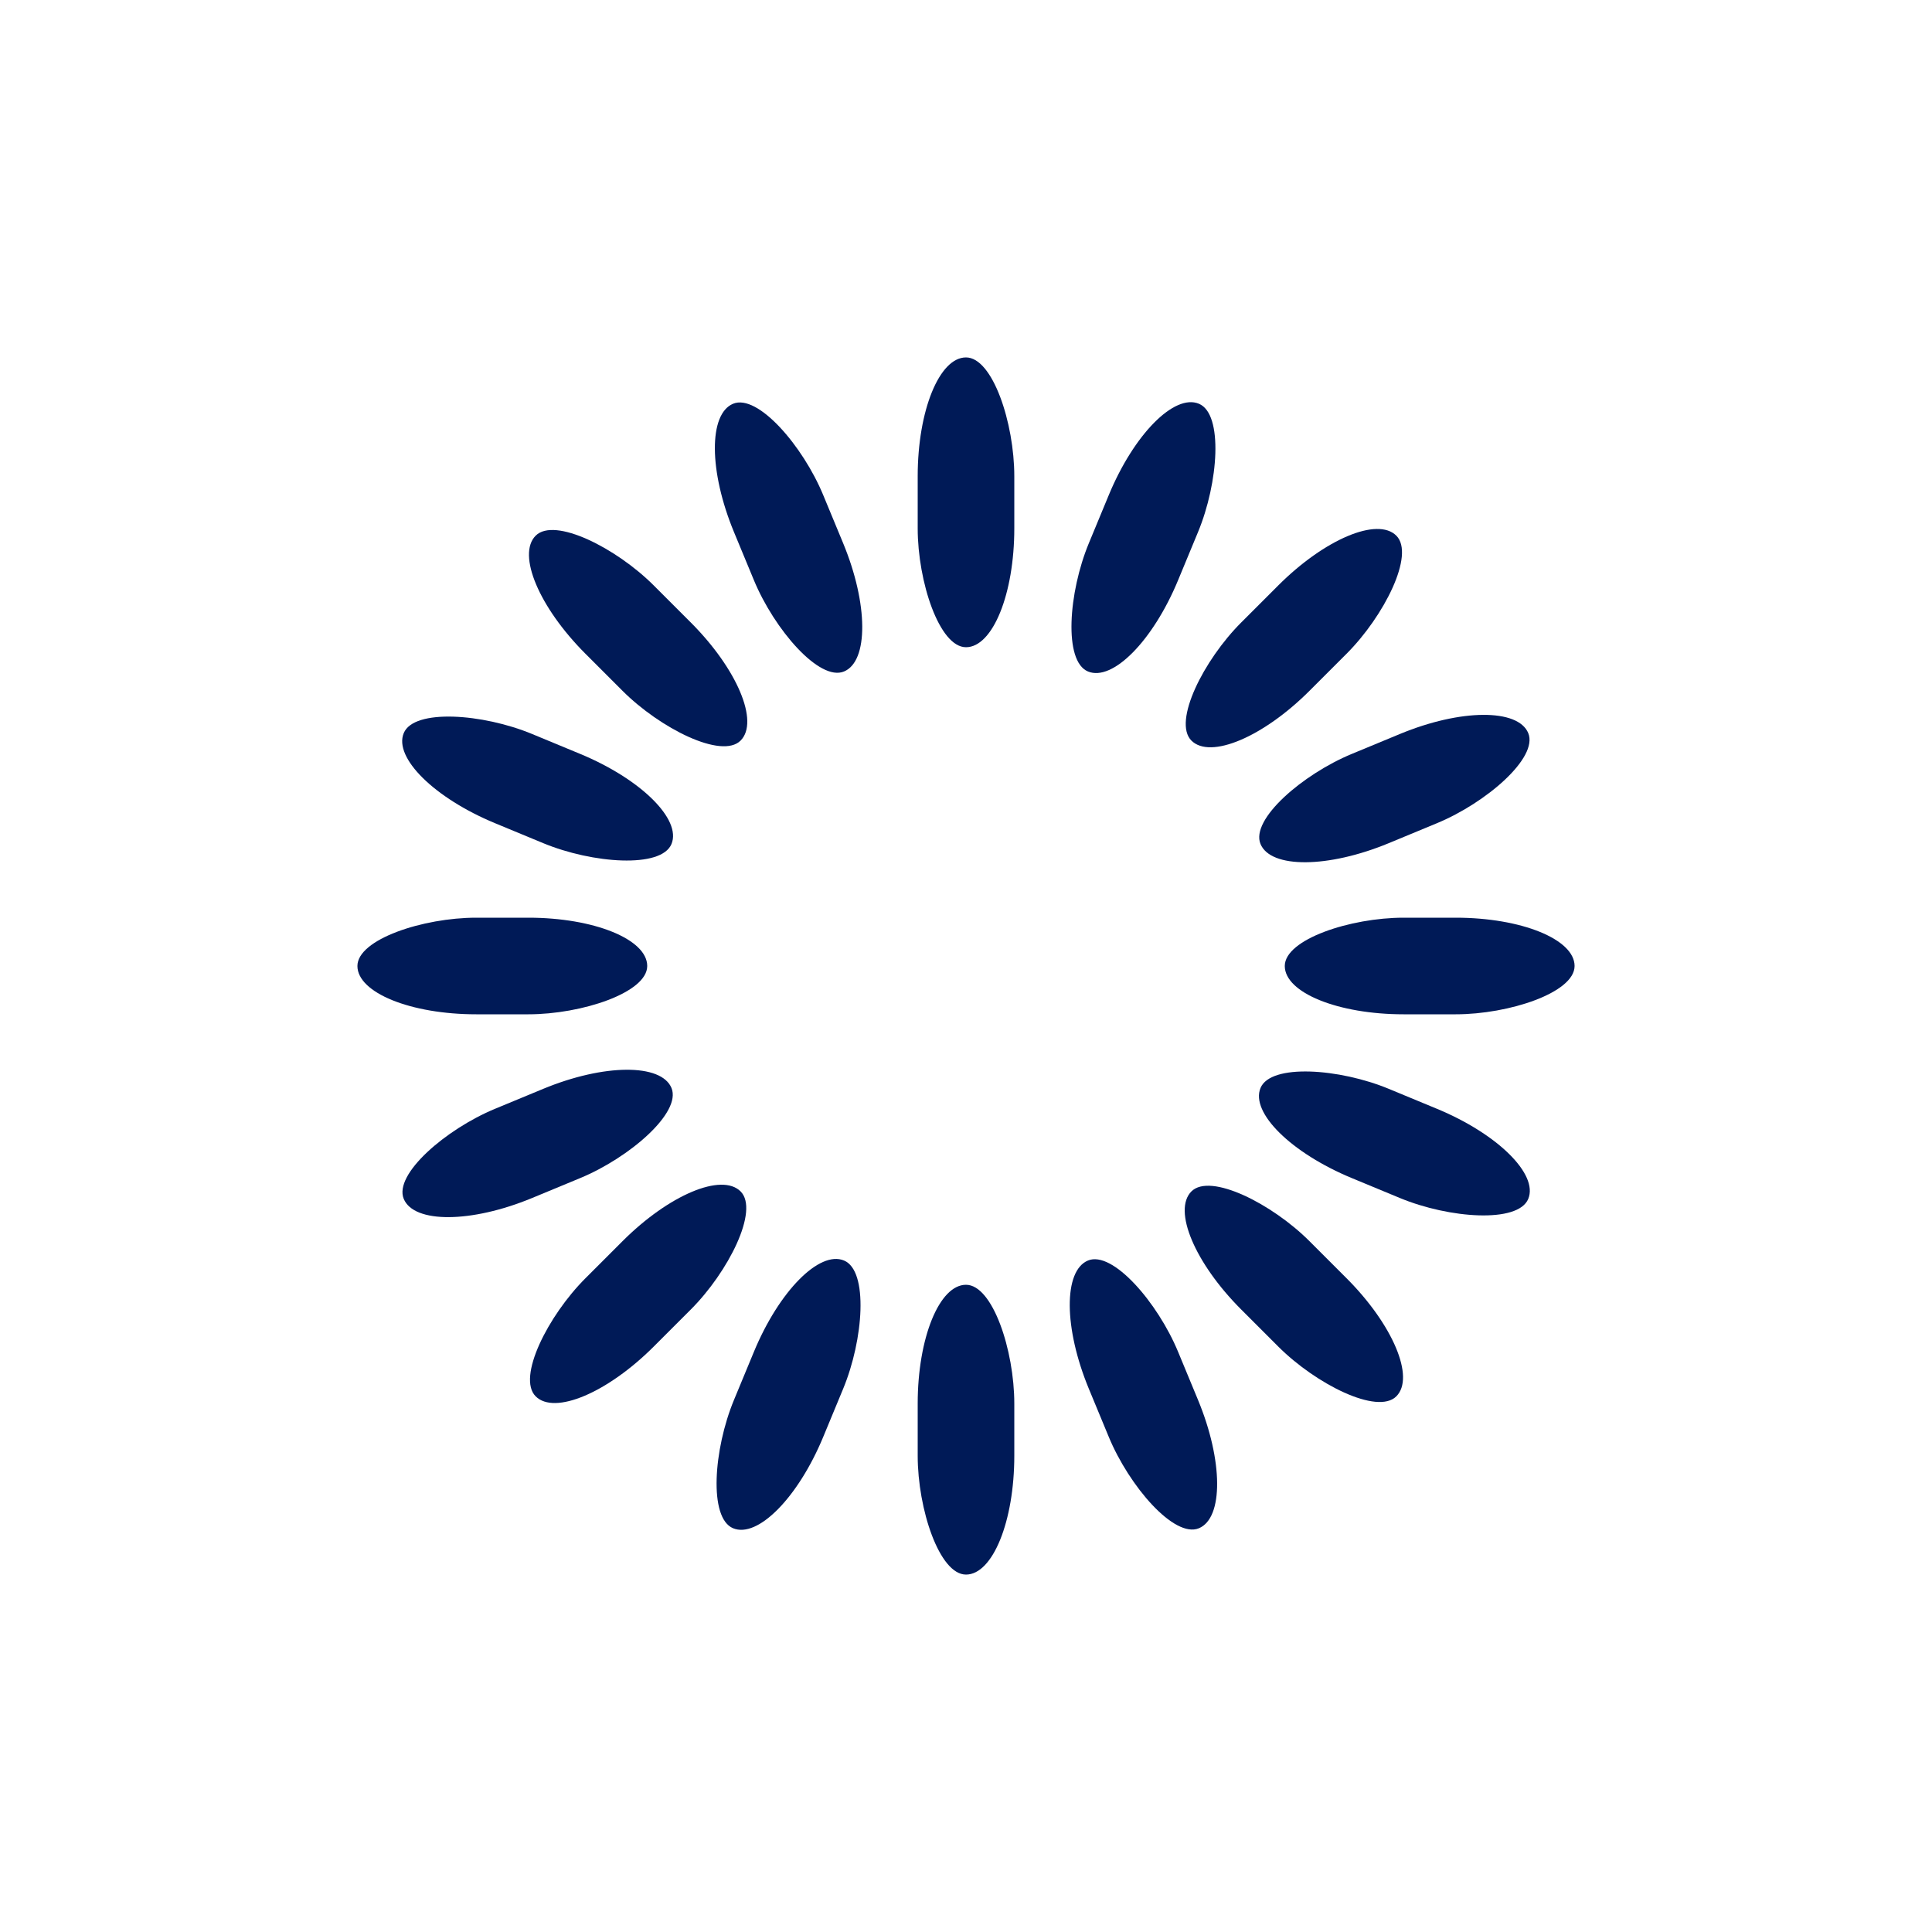 <?xml version="1.0" encoding="utf-8"?>
<svg xmlns="http://www.w3.org/2000/svg" xmlns:xlink="http://www.w3.org/1999/xlink" style="margin: auto; background: rgb(255, 255, 255); display: block; shape-rendering: auto;" width="298px" height="298px" viewBox="0 0 100 100" preserveAspectRatio="xMidYMid">
<g transform="rotate(0 50 50)">
  <rect x="47.5" y="18.5" rx="2.5" ry="6.15" width="5" height="15" fill="#001a57">
    <animate attributeName="opacity" values="1;0" keyTimes="0;1" dur="1.852s" begin="-1.736s" repeatCount="indefinite"></animate>
  </rect>
</g><g transform="rotate(22.5 50 50)">
  <rect x="47.5" y="18.5" rx="2.5" ry="6.15" width="5" height="15" fill="#001a57">
    <animate attributeName="opacity" values="1;0" keyTimes="0;1" dur="1.852s" begin="-1.62s" repeatCount="indefinite"></animate>
  </rect>
</g><g transform="rotate(45 50 50)">
  <rect x="47.5" y="18.5" rx="2.5" ry="6.15" width="5" height="15" fill="#001a57">
    <animate attributeName="opacity" values="1;0" keyTimes="0;1" dur="1.852s" begin="-1.505s" repeatCount="indefinite"></animate>
  </rect>
</g><g transform="rotate(67.5 50 50)">
  <rect x="47.5" y="18.5" rx="2.5" ry="6.15" width="5" height="15" fill="#001a57">
    <animate attributeName="opacity" values="1;0" keyTimes="0;1" dur="1.852s" begin="-1.389s" repeatCount="indefinite"></animate>
  </rect>
</g><g transform="rotate(90 50 50)">
  <rect x="47.5" y="18.5" rx="2.5" ry="6.15" width="5" height="15" fill="#001a57">
    <animate attributeName="opacity" values="1;0" keyTimes="0;1" dur="1.852s" begin="-1.273s" repeatCount="indefinite"></animate>
  </rect>
</g><g transform="rotate(112.5 50 50)">
  <rect x="47.5" y="18.5" rx="2.5" ry="6.15" width="5" height="15" fill="#001a57">
    <animate attributeName="opacity" values="1;0" keyTimes="0;1" dur="1.852s" begin="-1.157s" repeatCount="indefinite"></animate>
  </rect>
</g><g transform="rotate(135 50 50)">
  <rect x="47.5" y="18.5" rx="2.5" ry="6.15" width="5" height="15" fill="#001a57">
    <animate attributeName="opacity" values="1;0" keyTimes="0;1" dur="1.852s" begin="-1.042s" repeatCount="indefinite"></animate>
  </rect>
</g><g transform="rotate(157.5 50 50)">
  <rect x="47.5" y="18.5" rx="2.5" ry="6.15" width="5" height="15" fill="#001a57">
    <animate attributeName="opacity" values="1;0" keyTimes="0;1" dur="1.852s" begin="-0.926s" repeatCount="indefinite"></animate>
  </rect>
</g><g transform="rotate(180 50 50)">
  <rect x="47.5" y="18.5" rx="2.5" ry="6.15" width="5" height="15" fill="#001a57">
    <animate attributeName="opacity" values="1;0" keyTimes="0;1" dur="1.852s" begin="-0.81s" repeatCount="indefinite"></animate>
  </rect>
</g><g transform="rotate(202.5 50 50)">
  <rect x="47.5" y="18.5" rx="2.5" ry="6.15" width="5" height="15" fill="#001a57">
    <animate attributeName="opacity" values="1;0" keyTimes="0;1" dur="1.852s" begin="-0.694s" repeatCount="indefinite"></animate>
  </rect>
</g><g transform="rotate(225 50 50)">
  <rect x="47.5" y="18.5" rx="2.5" ry="6.15" width="5" height="15" fill="#001a57">
    <animate attributeName="opacity" values="1;0" keyTimes="0;1" dur="1.852s" begin="-0.579s" repeatCount="indefinite"></animate>
  </rect>
</g><g transform="rotate(247.5 50 50)">
  <rect x="47.5" y="18.5" rx="2.5" ry="6.15" width="5" height="15" fill="#001a57">
    <animate attributeName="opacity" values="1;0" keyTimes="0;1" dur="1.852s" begin="-0.463s" repeatCount="indefinite"></animate>
  </rect>
</g><g transform="rotate(270 50 50)">
  <rect x="47.5" y="18.5" rx="2.5" ry="6.15" width="5" height="15" fill="#001a57">
    <animate attributeName="opacity" values="1;0" keyTimes="0;1" dur="1.852s" begin="-0.347s" repeatCount="indefinite"></animate>
  </rect>
</g><g transform="rotate(292.5 50 50)">
  <rect x="47.5" y="18.5" rx="2.5" ry="6.15" width="5" height="15" fill="#001a57">
    <animate attributeName="opacity" values="1;0" keyTimes="0;1" dur="1.852s" begin="-0.231s" repeatCount="indefinite"></animate>
  </rect>
</g><g transform="rotate(315 50 50)">
  <rect x="47.5" y="18.5" rx="2.5" ry="6.15" width="5" height="15" fill="#001a57">
    <animate attributeName="opacity" values="1;0" keyTimes="0;1" dur="1.852s" begin="-0.116s" repeatCount="indefinite"></animate>
  </rect>
</g><g transform="rotate(337.5 50 50)">
  <rect x="47.5" y="18.5" rx="2.5" ry="6.15" width="5" height="15" fill="#001a57">
    <animate attributeName="opacity" values="1;0" keyTimes="0;1" dur="1.852s" begin="0s" repeatCount="indefinite"></animate>
  </rect>
</g>
<!-- [ldio] generated by https://loading.io/ --></svg>